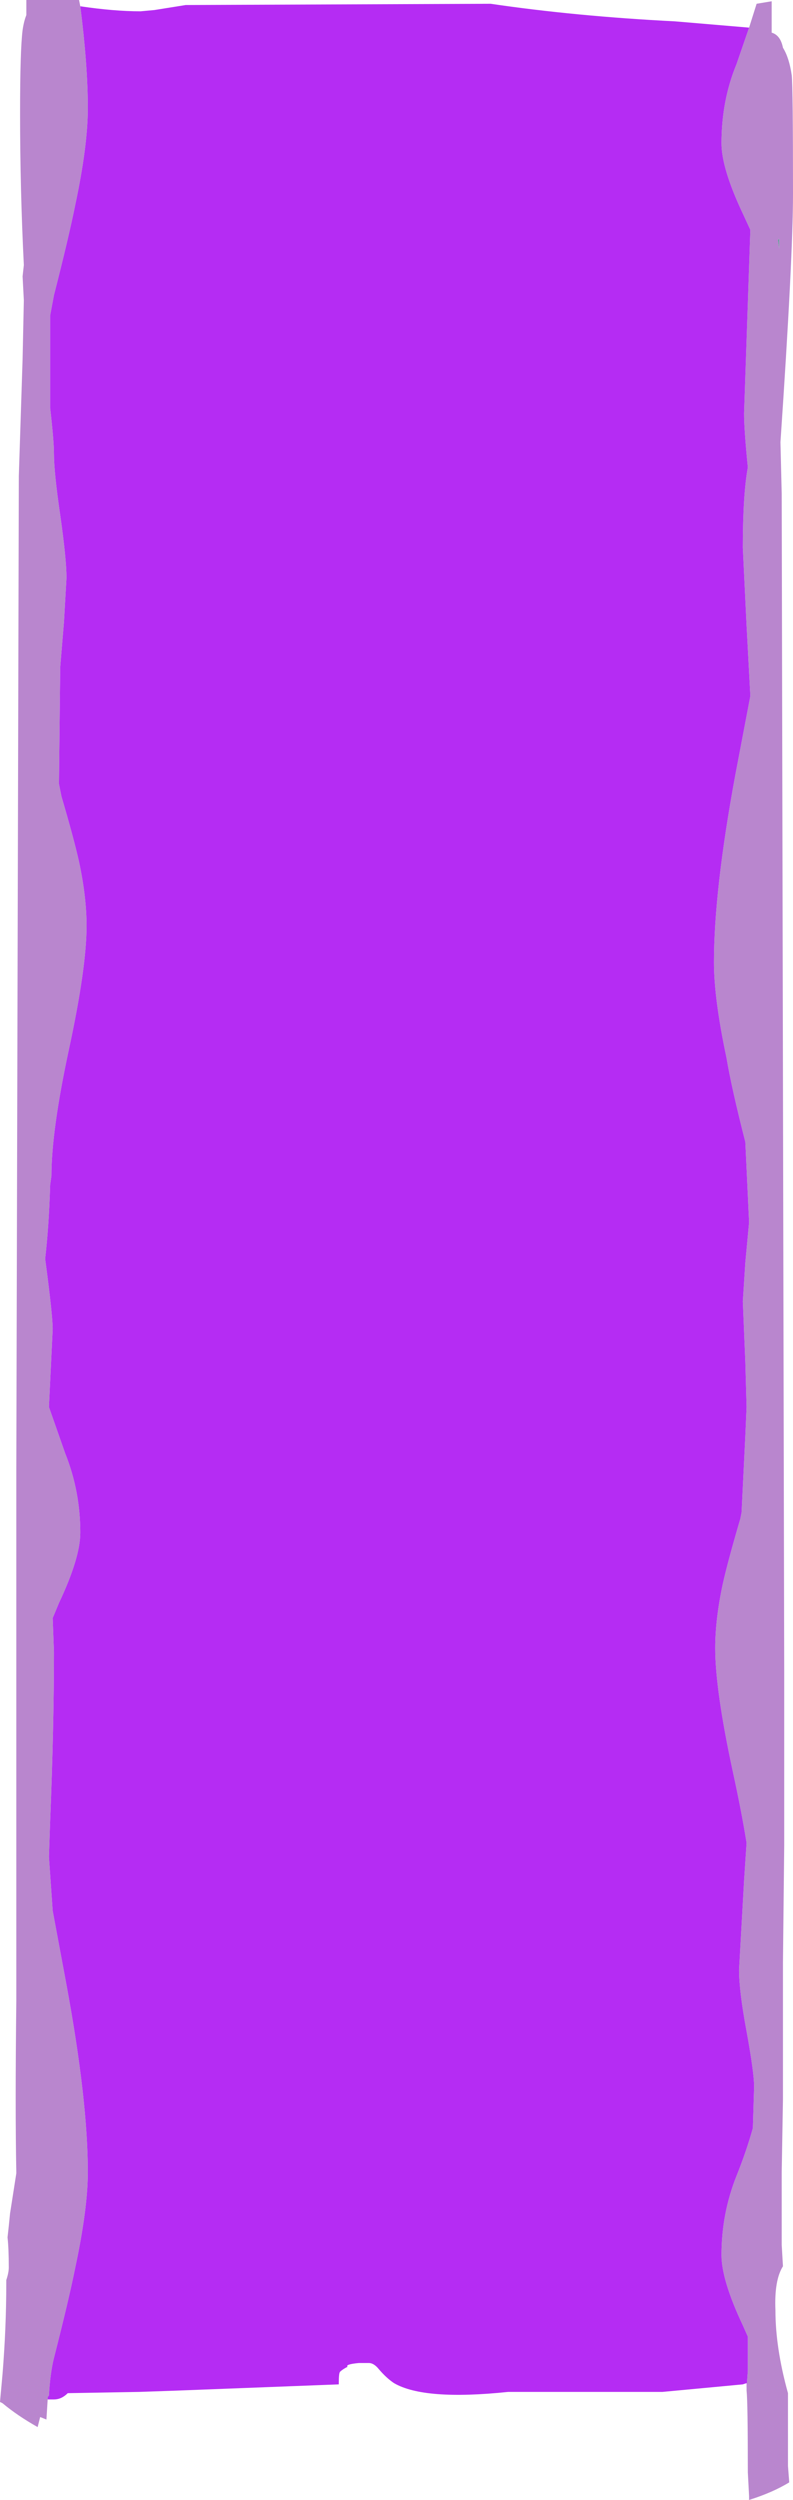 <?xml version="1.0" encoding="UTF-8" standalone="no"?>
<svg xmlns:ffdec="https://www.free-decompiler.com/flash" xmlns:xlink="http://www.w3.org/1999/xlink" ffdec:objectType="shape" height="99.5px" width="31.6px" xmlns="http://www.w3.org/2000/svg">
  <g transform="matrix(1.0, 0.0, 0.0, 1.0, 15.8, 49.75)">
    <path d="M14.05 -48.65 L14.35 -49.6 14.95 -49.7 14.95 -48.45 Q15.3 -48.35 15.4 -47.85 15.65 -47.45 15.75 -46.75 15.8 -46.25 15.8 -42.05 15.8 -39.5 15.3 -32.15 L15.35 -30.1 15.45 16.7 15.45 23.7 15.4 28.35 15.4 33.8 15.35 36.7 15.35 39.6 15.4 40.45 Q15.05 41.0 15.1 42.2 15.1 43.7 15.6 45.5 L15.6 48.4 15.65 49.05 Q15.0 49.45 14.05 49.75 L14.05 49.6 14.0 48.65 Q14.0 45.85 13.95 45.4 L13.95 45.3 14.0 44.6 14.0 43.25 13.8 42.8 Q12.95 41.0 12.95 40.0 12.95 38.35 13.55 36.85 13.95 35.85 14.2 34.95 L14.25 33.3 Q14.25 32.75 13.95 31.1 13.65 29.5 13.65 28.65 L13.85 25.1 13.95 23.6 Q13.75 22.35 13.4 20.75 12.7 17.5 12.7 15.85 12.7 14.7 13.0 13.3 13.2 12.4 13.7 10.7 L13.75 10.45 13.9 7.4 13.95 6.25 13.9 4.45 13.8 2.05 13.9 0.5 14.05 -1.1 13.9 -4.3 Q13.35 -6.45 13.15 -7.65 12.65 -10.0 12.65 -11.45 12.65 -14.3 13.5 -18.9 L14.1 -22.05 13.95 -24.85 13.8 -27.95 Q13.8 -30.05 14.0 -31.15 13.85 -32.65 13.85 -33.3 L14.1 -40.6 13.8 -41.25 Q12.95 -43.05 12.95 -44.05 12.95 -45.75 13.55 -47.2 L14.05 -48.65 M-13.9 45.75 L-13.95 46.55 -14.2 46.45 -14.3 46.85 Q-15.1 46.4 -15.7 45.9 L-15.8 45.85 -15.7 44.75 Q-15.55 42.9 -15.55 41.15 L-15.55 41.0 Q-15.45 40.7 -15.45 40.5 -15.45 39.75 -15.5 39.3 L-15.45 38.85 -15.4 38.35 Q-15.25 37.4 -15.15 36.75 L-15.15 36.7 Q-15.2 34.2 -15.15 29.9 L-15.15 8.8 -15.05 -30.8 -14.9 -35.45 -14.85 -37.8 -14.9 -38.75 -14.85 -39.2 Q-15.0 -42.2 -15.0 -45.25 -15.0 -47.75 -14.9 -48.55 -14.85 -48.9 -14.75 -49.15 L-14.75 -49.75 -12.65 -49.75 -12.6 -49.5 Q-12.3 -47.15 -12.3 -45.45 -12.3 -43.95 -12.8 -41.6 -13.05 -40.35 -13.65 -38.0 L-13.8 -37.2 -13.8 -33.5 Q-13.65 -32.2 -13.65 -31.7 -13.65 -30.95 -13.4 -29.25 -13.15 -27.5 -13.15 -26.75 L-13.25 -25.0 -13.4 -23.2 -13.45 -18.55 -13.35 -18.05 Q-12.85 -16.35 -12.65 -15.45 -12.35 -14.05 -12.35 -12.9 -12.35 -11.25 -13.05 -8.0 -13.75 -4.75 -13.75 -2.95 L-13.8 -2.6 Q-13.85 -0.95 -14.0 0.35 -13.7 2.6 -13.7 3.15 L-13.85 6.25 Q-13.55 7.1 -13.2 8.1 -12.6 9.6 -12.6 11.25 -12.6 12.25 -13.45 14.05 L-13.7 14.65 -13.65 16.0 Q-13.65 19.0 -13.8 22.7 L-13.85 24.15 -13.7 26.3 -13.15 29.25 Q-12.3 33.85 -12.3 36.7 -12.3 38.15 -12.8 40.5 -13.05 41.75 -13.65 44.1 -13.8 44.7 -13.85 45.6 L-13.9 45.65 -13.9 45.75 M15.2 -40.2 L15.25 -39.85 15.25 -40.25 15.2 -40.2" fill="#b986ce" fill-rule="evenodd" stroke="none"/>
    <path d="M15.2 -40.2 L15.25 -40.25 15.25 -39.85 15.2 -40.2" fill="#669999" fill-rule="evenodd" stroke="none"/>
    <path d="M14.05 -48.65 L13.55 -47.2 Q12.95 -45.75 12.95 -44.05 12.95 -43.05 13.8 -41.25 L14.1 -40.6 13.85 -33.3 Q13.85 -32.65 14.0 -31.15 13.8 -30.05 13.8 -27.95 L13.95 -24.85 14.1 -22.05 13.5 -18.9 Q12.65 -14.3 12.65 -11.45 12.65 -10.0 13.15 -7.65 13.35 -6.45 13.9 -4.3 L14.05 -1.1 13.9 0.5 13.8 2.05 13.9 4.45 13.95 6.25 13.9 7.4 13.75 10.45 13.7 10.7 Q13.2 12.4 13.0 13.3 12.7 14.7 12.7 15.85 12.7 17.5 13.4 20.75 13.75 22.35 13.95 23.6 L13.85 25.1 13.65 28.65 Q13.65 29.5 13.95 31.1 14.25 32.75 14.25 33.3 L14.2 34.95 Q13.95 35.85 13.55 36.85 12.95 38.35 12.95 40.0 12.95 41.0 13.8 42.8 L14.0 43.25 14.0 44.6 13.95 45.3 13.95 45.1 13.8 45.15 10.6 45.45 4.45 45.45 Q1.1 45.8 -0.1 45.1 -0.4 44.9 -0.7 44.55 -0.9 44.3 -1.1 44.3 L-1.5 44.3 Q-2.05 44.35 -1.95 44.45 -2.15 44.55 -2.25 44.65 -2.3 44.7 -2.3 45.1 L-2.3 45.15 -8.8 45.4 -10.25 45.45 -13.1 45.5 Q-13.35 45.75 -13.65 45.75 L-13.9 45.75 -13.9 45.65 -13.85 45.6 Q-13.8 44.7 -13.65 44.1 -13.05 41.75 -12.8 40.5 -12.3 38.15 -12.3 36.7 -12.3 33.85 -13.15 29.25 L-13.7 26.3 -13.85 24.15 -13.8 22.7 Q-13.65 19.0 -13.65 16.0 L-13.7 14.65 -13.45 14.05 Q-12.6 12.25 -12.6 11.25 -12.6 9.6 -13.2 8.1 -13.55 7.1 -13.85 6.25 L-13.7 3.15 Q-13.7 2.6 -14.0 0.35 -13.85 -0.95 -13.8 -2.6 L-13.75 -2.95 Q-13.75 -4.75 -13.05 -8.0 -12.35 -11.25 -12.35 -12.9 -12.35 -14.05 -12.65 -15.45 -12.85 -16.35 -13.35 -18.05 L-13.45 -18.55 -13.4 -23.2 -13.25 -25.0 -13.15 -26.75 Q-13.15 -27.5 -13.4 -29.25 -13.65 -30.95 -13.65 -31.7 -13.65 -32.2 -13.8 -33.5 L-13.8 -37.2 -13.65 -38.0 Q-13.05 -40.35 -12.8 -41.6 -12.3 -43.95 -12.3 -45.45 -12.3 -47.15 -12.6 -49.5 -11.25 -49.3 -10.2 -49.3 L-9.65 -49.35 -8.4 -49.55 3.75 -49.6 Q7.15 -49.1 11.1 -48.9 L14.05 -48.65" fill="#b52cf3" fill-rule="evenodd" stroke="none"/>
  </g>
</svg>
